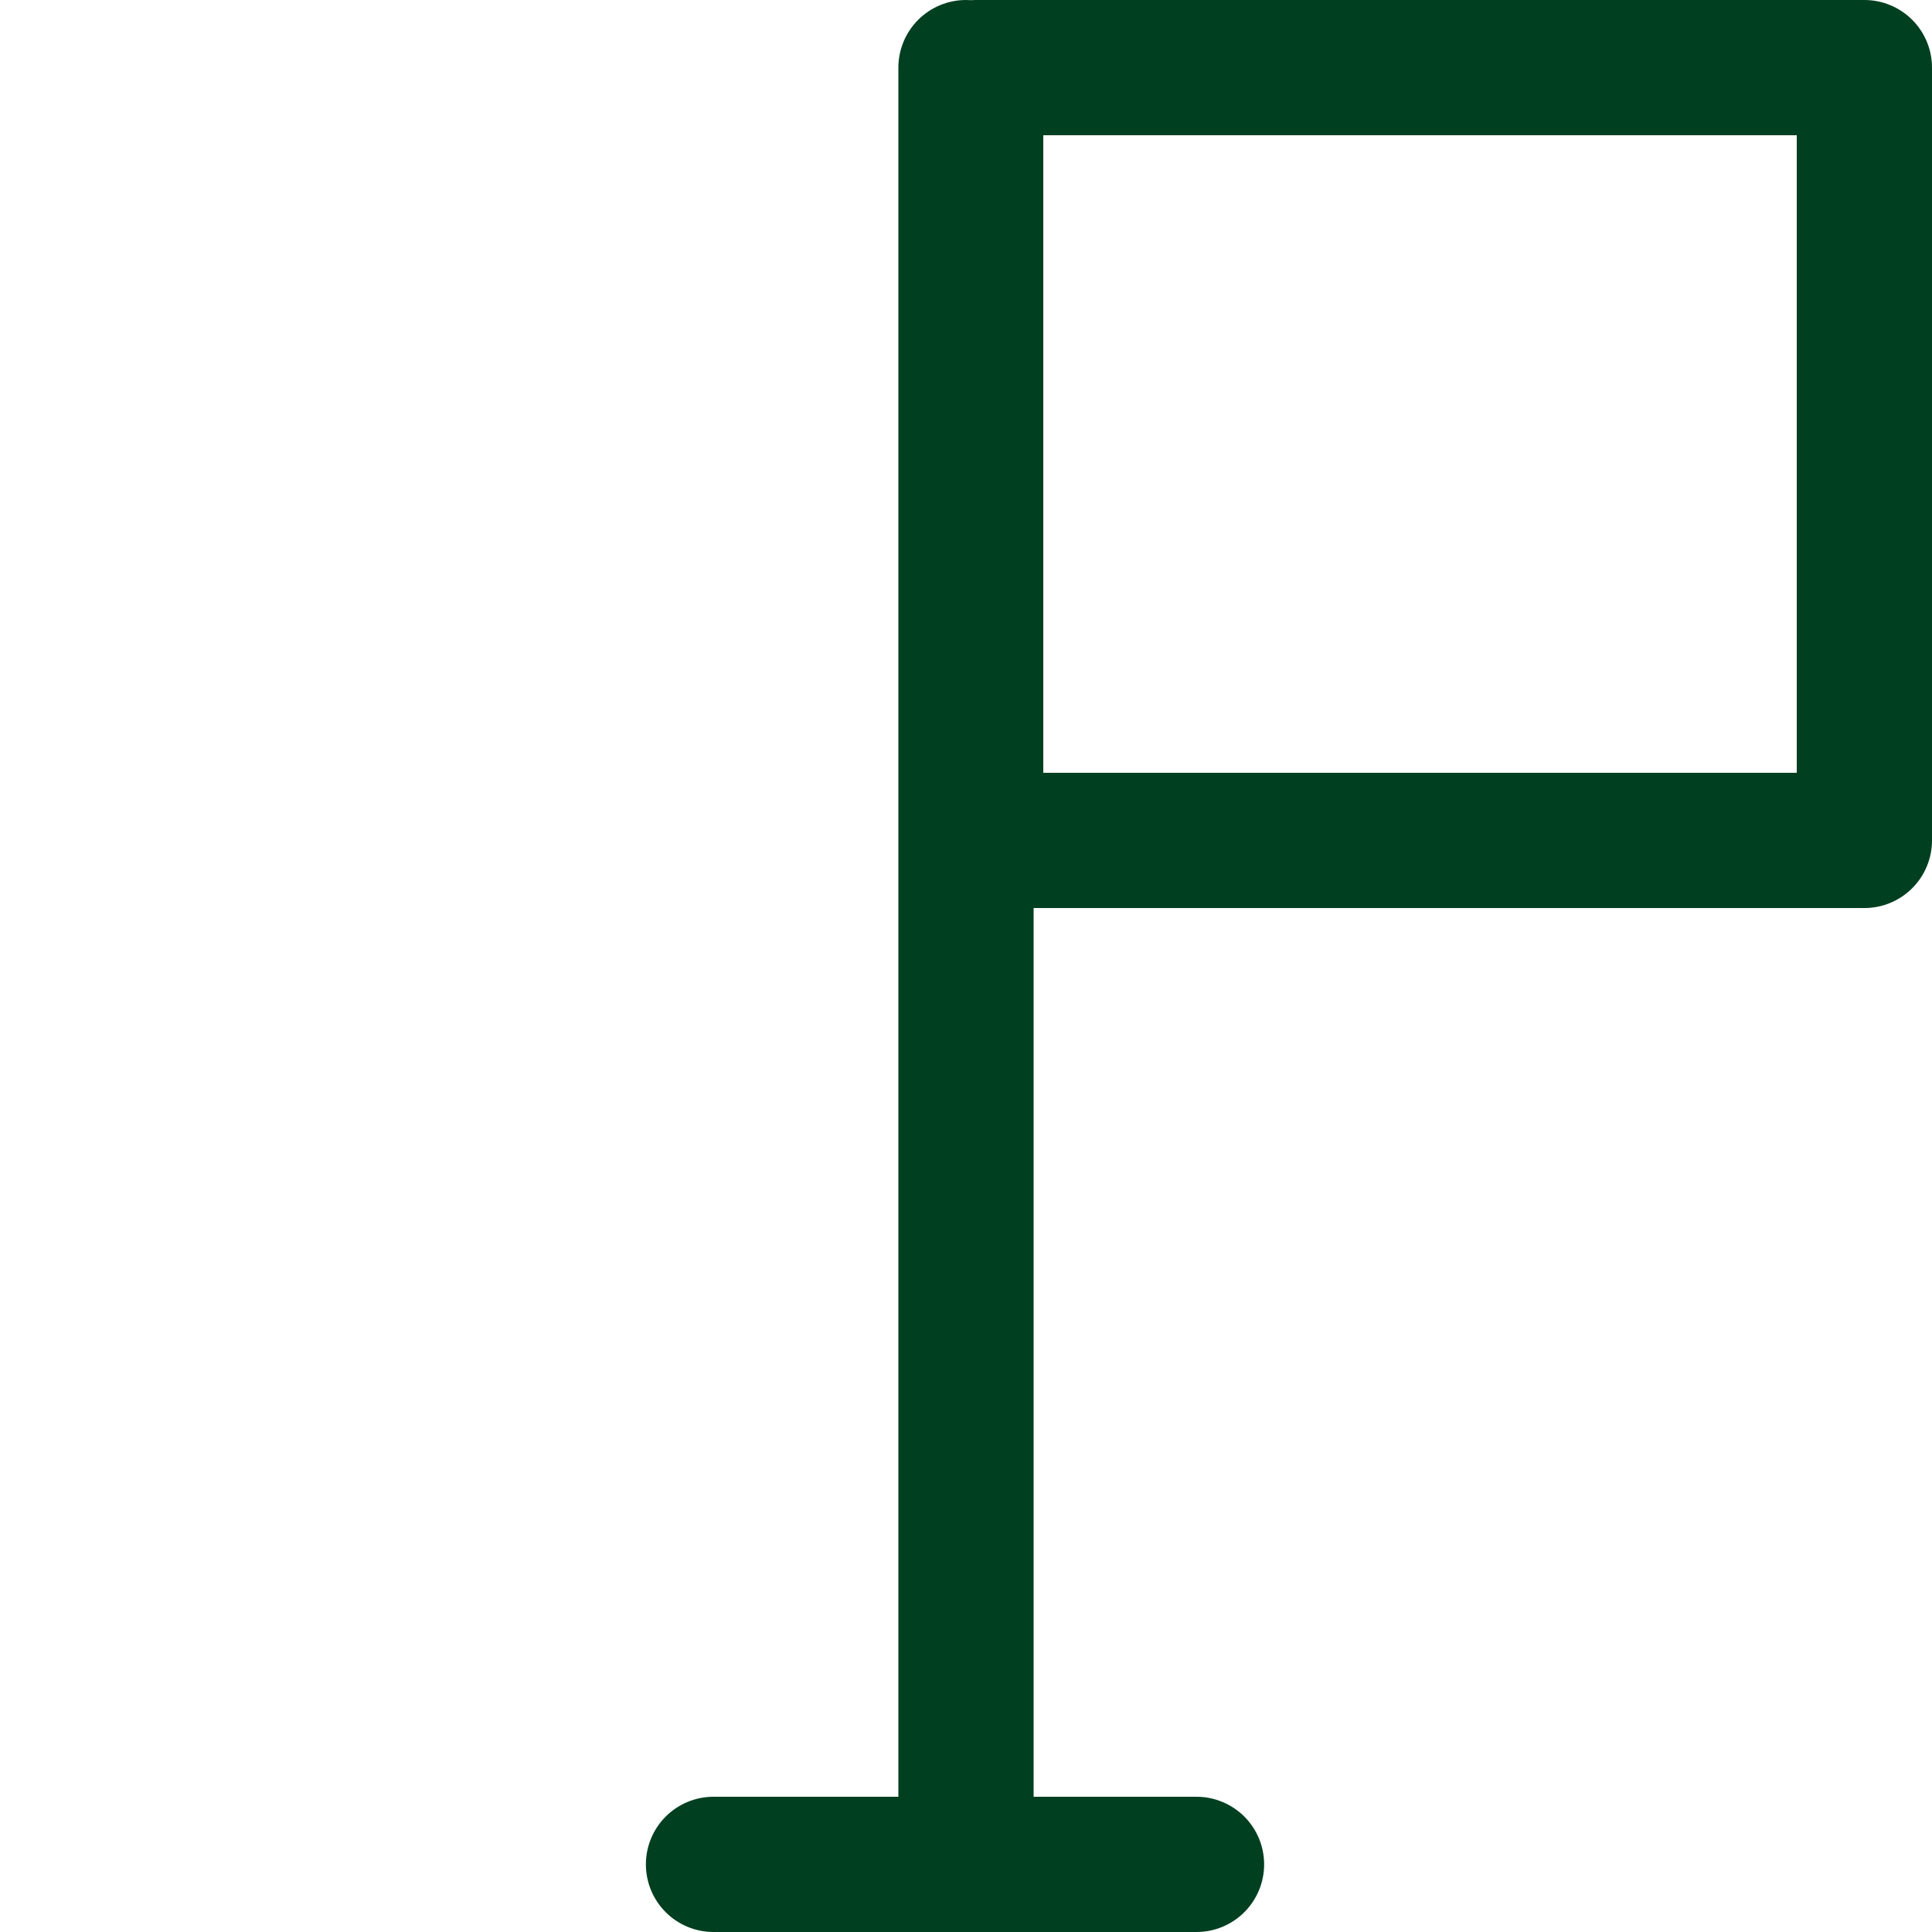 <svg width="32" height="32" viewBox="0 0 32 32" fill="none" xmlns="http://www.w3.org/2000/svg">
<g clip-path="url(#clip0_1_27)">
<path d="M16 0C15.703 0 15.418 0.118 15.208 0.328C14.998 0.538 14.88 0.823 14.88 1.12V29.76H11.818C11.521 29.76 11.236 29.878 11.026 30.088C10.816 30.298 10.698 30.583 10.698 30.88C10.698 31.177 10.816 31.462 11.026 31.672C11.236 31.882 11.521 32 11.818 32H19.818C20.115 32 20.399 31.882 20.61 31.672C20.82 31.462 20.938 31.177 20.938 30.88C20.938 30.583 20.82 30.298 20.61 30.088C20.399 29.878 20.115 29.76 19.818 29.76H17.12V15.04H30.88C31.177 15.04 31.462 14.922 31.672 14.712C31.882 14.502 32 14.217 32 13.92V1.12C32 0.823 31.882 0.538 31.672 0.328C31.462 0.118 31.177 0 30.88 0H16.16C16.133 8.21277e-05 16.106 0.001 16.079 0.003C16.052 0.001 16.026 0 16 0V0ZM17.28 2.24H29.76V12.8H17.28V2.24Z" fill="#003F20"/>
</g>
<defs>
<clipPath id="clip0_1_27">
<rect width="32" height="32" fill="white"/>
</clipPath>
</defs>
</svg>

